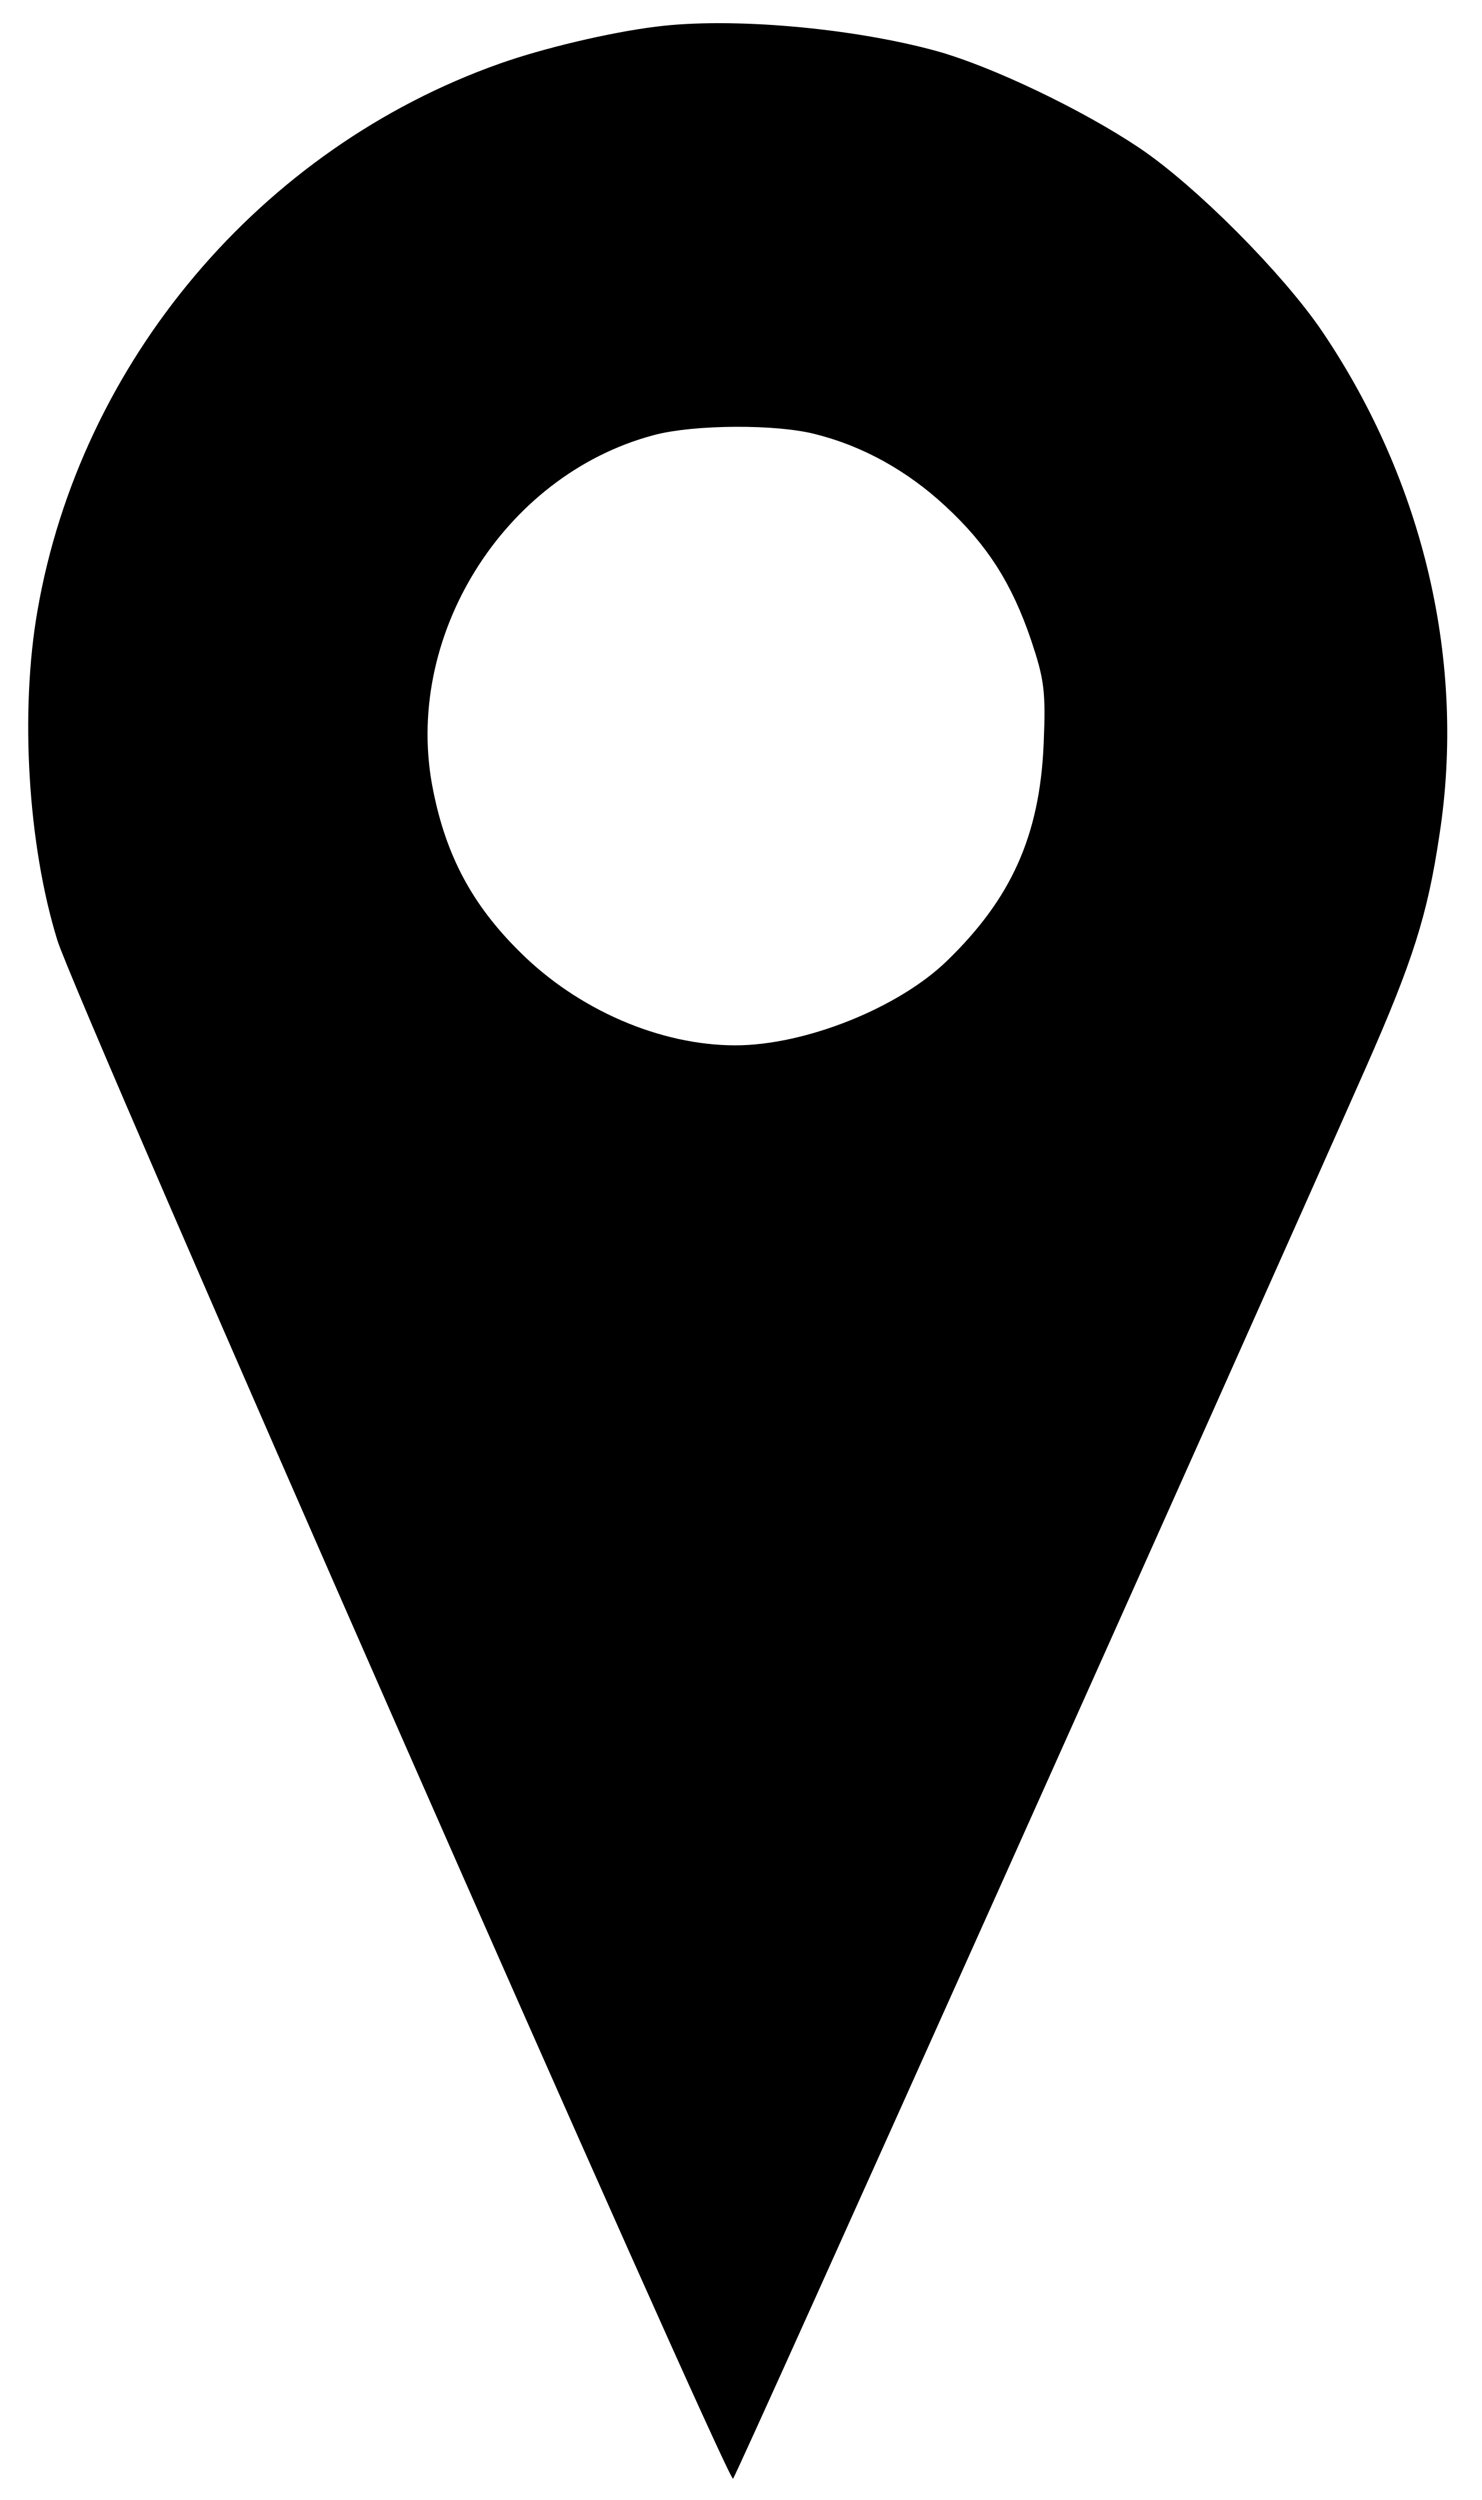 <svg version="1" xmlns="http://www.w3.org/2000/svg" width="348" height="586.667" viewBox="0 0 261 440"><path d="M115.5 4.7c-8.1 1-19.9 3.8-27.5 6.5-42.1 14.9-73.8 52.4-81.4 96.3-3.1 17.7-1.7 41.2 3.5 58 3.1 10.2 118.1 271.7 119 270.8.7-.7 88.4-196.3 111.5-248.5 8.2-18.6 10.8-26.7 12.9-40.8 4.7-30.3-2.7-62.1-20.6-88.6-6.9-10.2-22.3-25.7-32.3-32.4-10-6.7-25.9-14.3-35.6-17-14.9-4.1-36.3-6-49.5-4.3zm28.4 71.8c8.2 2.1 15.9 6.4 22.5 12.5 7.5 6.9 11.8 13.7 15.2 23.7 2.3 6.9 2.6 8.9 2.2 18.3-.7 16.1-5.7 27.2-17.1 38.2-8.6 8.3-25 14.8-37.2 14.8-13.3 0-27.8-6.3-38-16.5-8.3-8.2-12.9-16.8-15.2-28.3-5.5-26.8 12.2-55.5 38.8-62.6 7-1.9 21.9-2 28.8-.1z"/></svg>